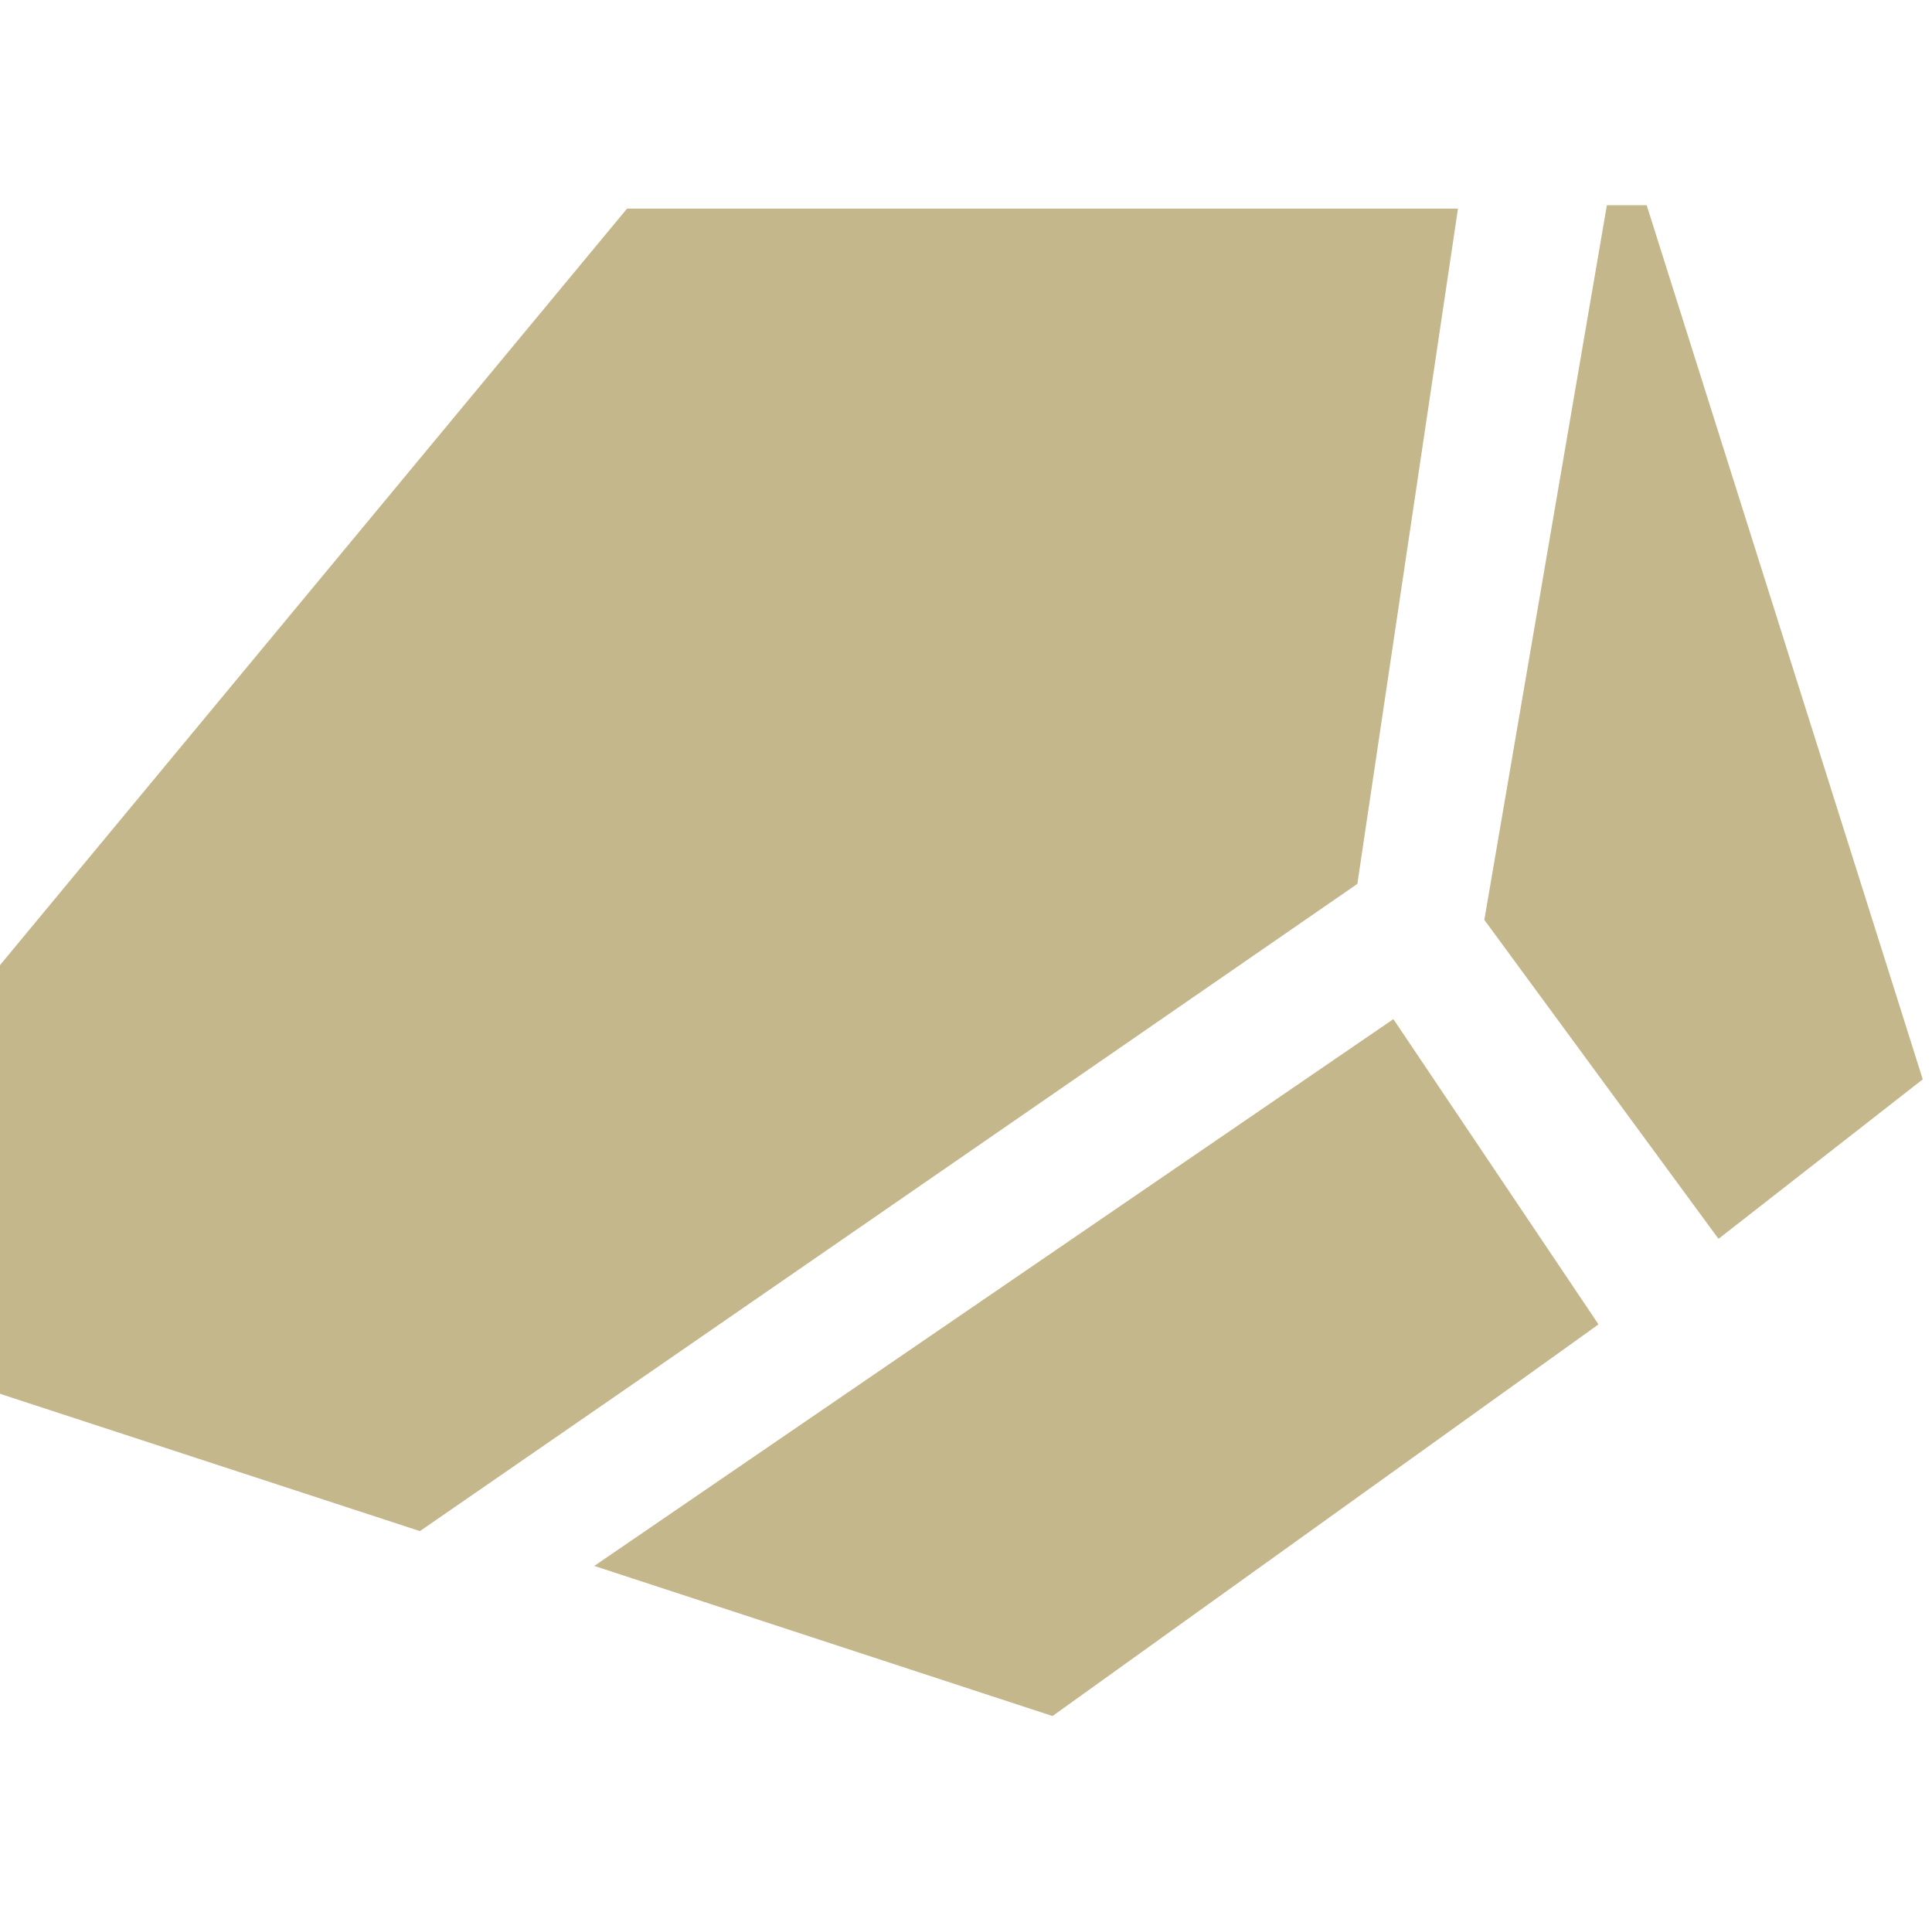 <svg width="145" height="144" viewBox="0 0 145 144" fill="none" xmlns="http://www.w3.org/2000/svg">
<g id="Property 1=rock">
<path id="Vector" fill-rule="evenodd" clip-rule="evenodd" d="M111.414 69.05C111.406 69.039 111.402 69.025 111.405 69.011L120.591 15.442C120.596 15.418 120.617 15.4 120.642 15.4H123.549C123.572 15.4 123.592 15.414 123.598 15.436L144.296 80.968C144.302 80.988 144.295 81.01 144.278 81.024L129.018 92.938C128.995 92.956 128.962 92.951 128.945 92.928L111.414 69.05ZM0 104.562C0 104.584 0.014 104.604 0.035 104.611L31.493 114.897C31.508 114.902 31.525 114.899 31.538 114.89L101.853 66.346C101.865 66.338 101.873 66.326 101.875 66.311L109.415 15.717C109.42 15.686 109.396 15.658 109.365 15.658H47.083C47.068 15.658 47.053 15.665 47.043 15.677L0.012 72.413C0.004 72.422 0 72.434 0 72.446V104.562ZM44.602 117.517L78.968 128.775C78.984 128.78 79.001 128.777 79.014 128.768L119.93 99.419C119.953 99.403 119.958 99.371 119.943 99.348L104.605 76.523C104.589 76.499 104.557 76.493 104.533 76.51L44.602 117.517Z" fill="#C5B78C"/>
</g>
</svg>
